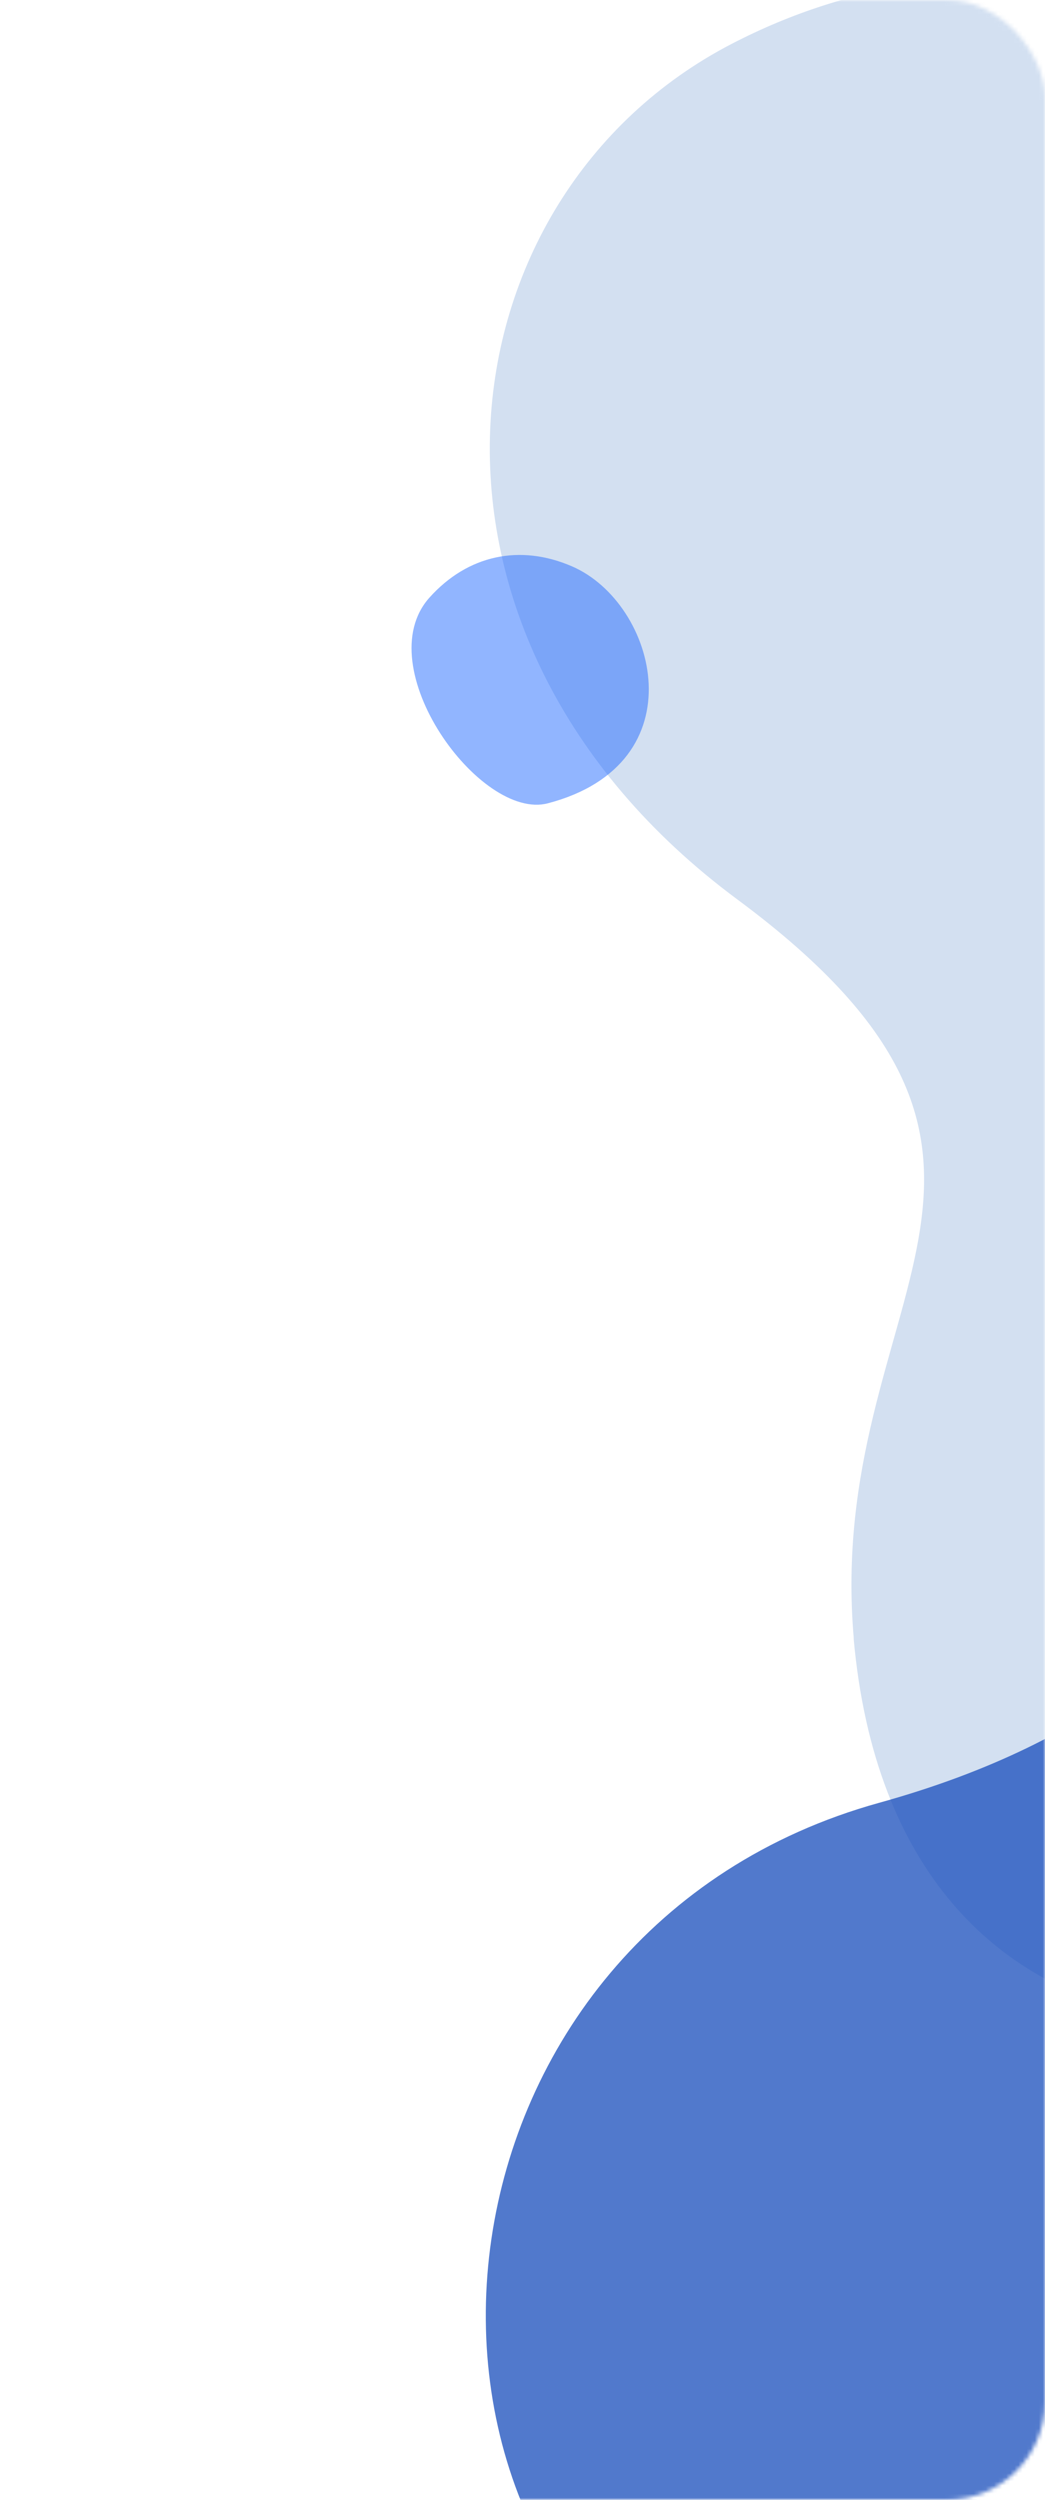 <svg width="256" height="612" viewBox="0 0 256 612" fill="none" xmlns="http://www.w3.org/2000/svg">
<mask id="mask0_158_1090" style="mask-type:alpha" maskUnits="userSpaceOnUse" x="0" y="0" width="256" height="612">
<rect width="256" height="612" rx="24" fill="white"/>
</mask>
<g mask="url(#mask0_158_1090)">
<path opacity="0.5" d="M209.164 401.229C201.837 317.15 268.136 285.026 180.642 220.207C93.149 155.388 107.105 48.145 179.224 10.751C297.618 -50.667 438.302 74.29 390.208 213.001C342.114 351.712 434.168 381.078 364.472 468.162C333.284 507.274 219.301 517.23 209.096 400.825" fill="#A8C3E4"/>
<path opacity="0.75" d="M418.538 474.499C367.281 516.904 316.754 488.285 313.891 574.065C311.028 659.845 235.215 698.818 178.663 668.784C85.805 619.493 103.857 472.279 215.369 441.358C326.881 410.436 304.705 337.575 392.404 343.785C431.74 346.5 489.242 415.975 418.307 474.724" fill="#174CBB"/>
<path opacity="0.5" d="M134.224 196.661C171.256 186.948 161.04 147.732 140.157 138.666C127.346 133.105 114.546 135.898 105.217 146.292C90.055 163.185 117.623 201.047 134.224 196.661Z" fill="#246DFF"/>
</g>
</svg>
